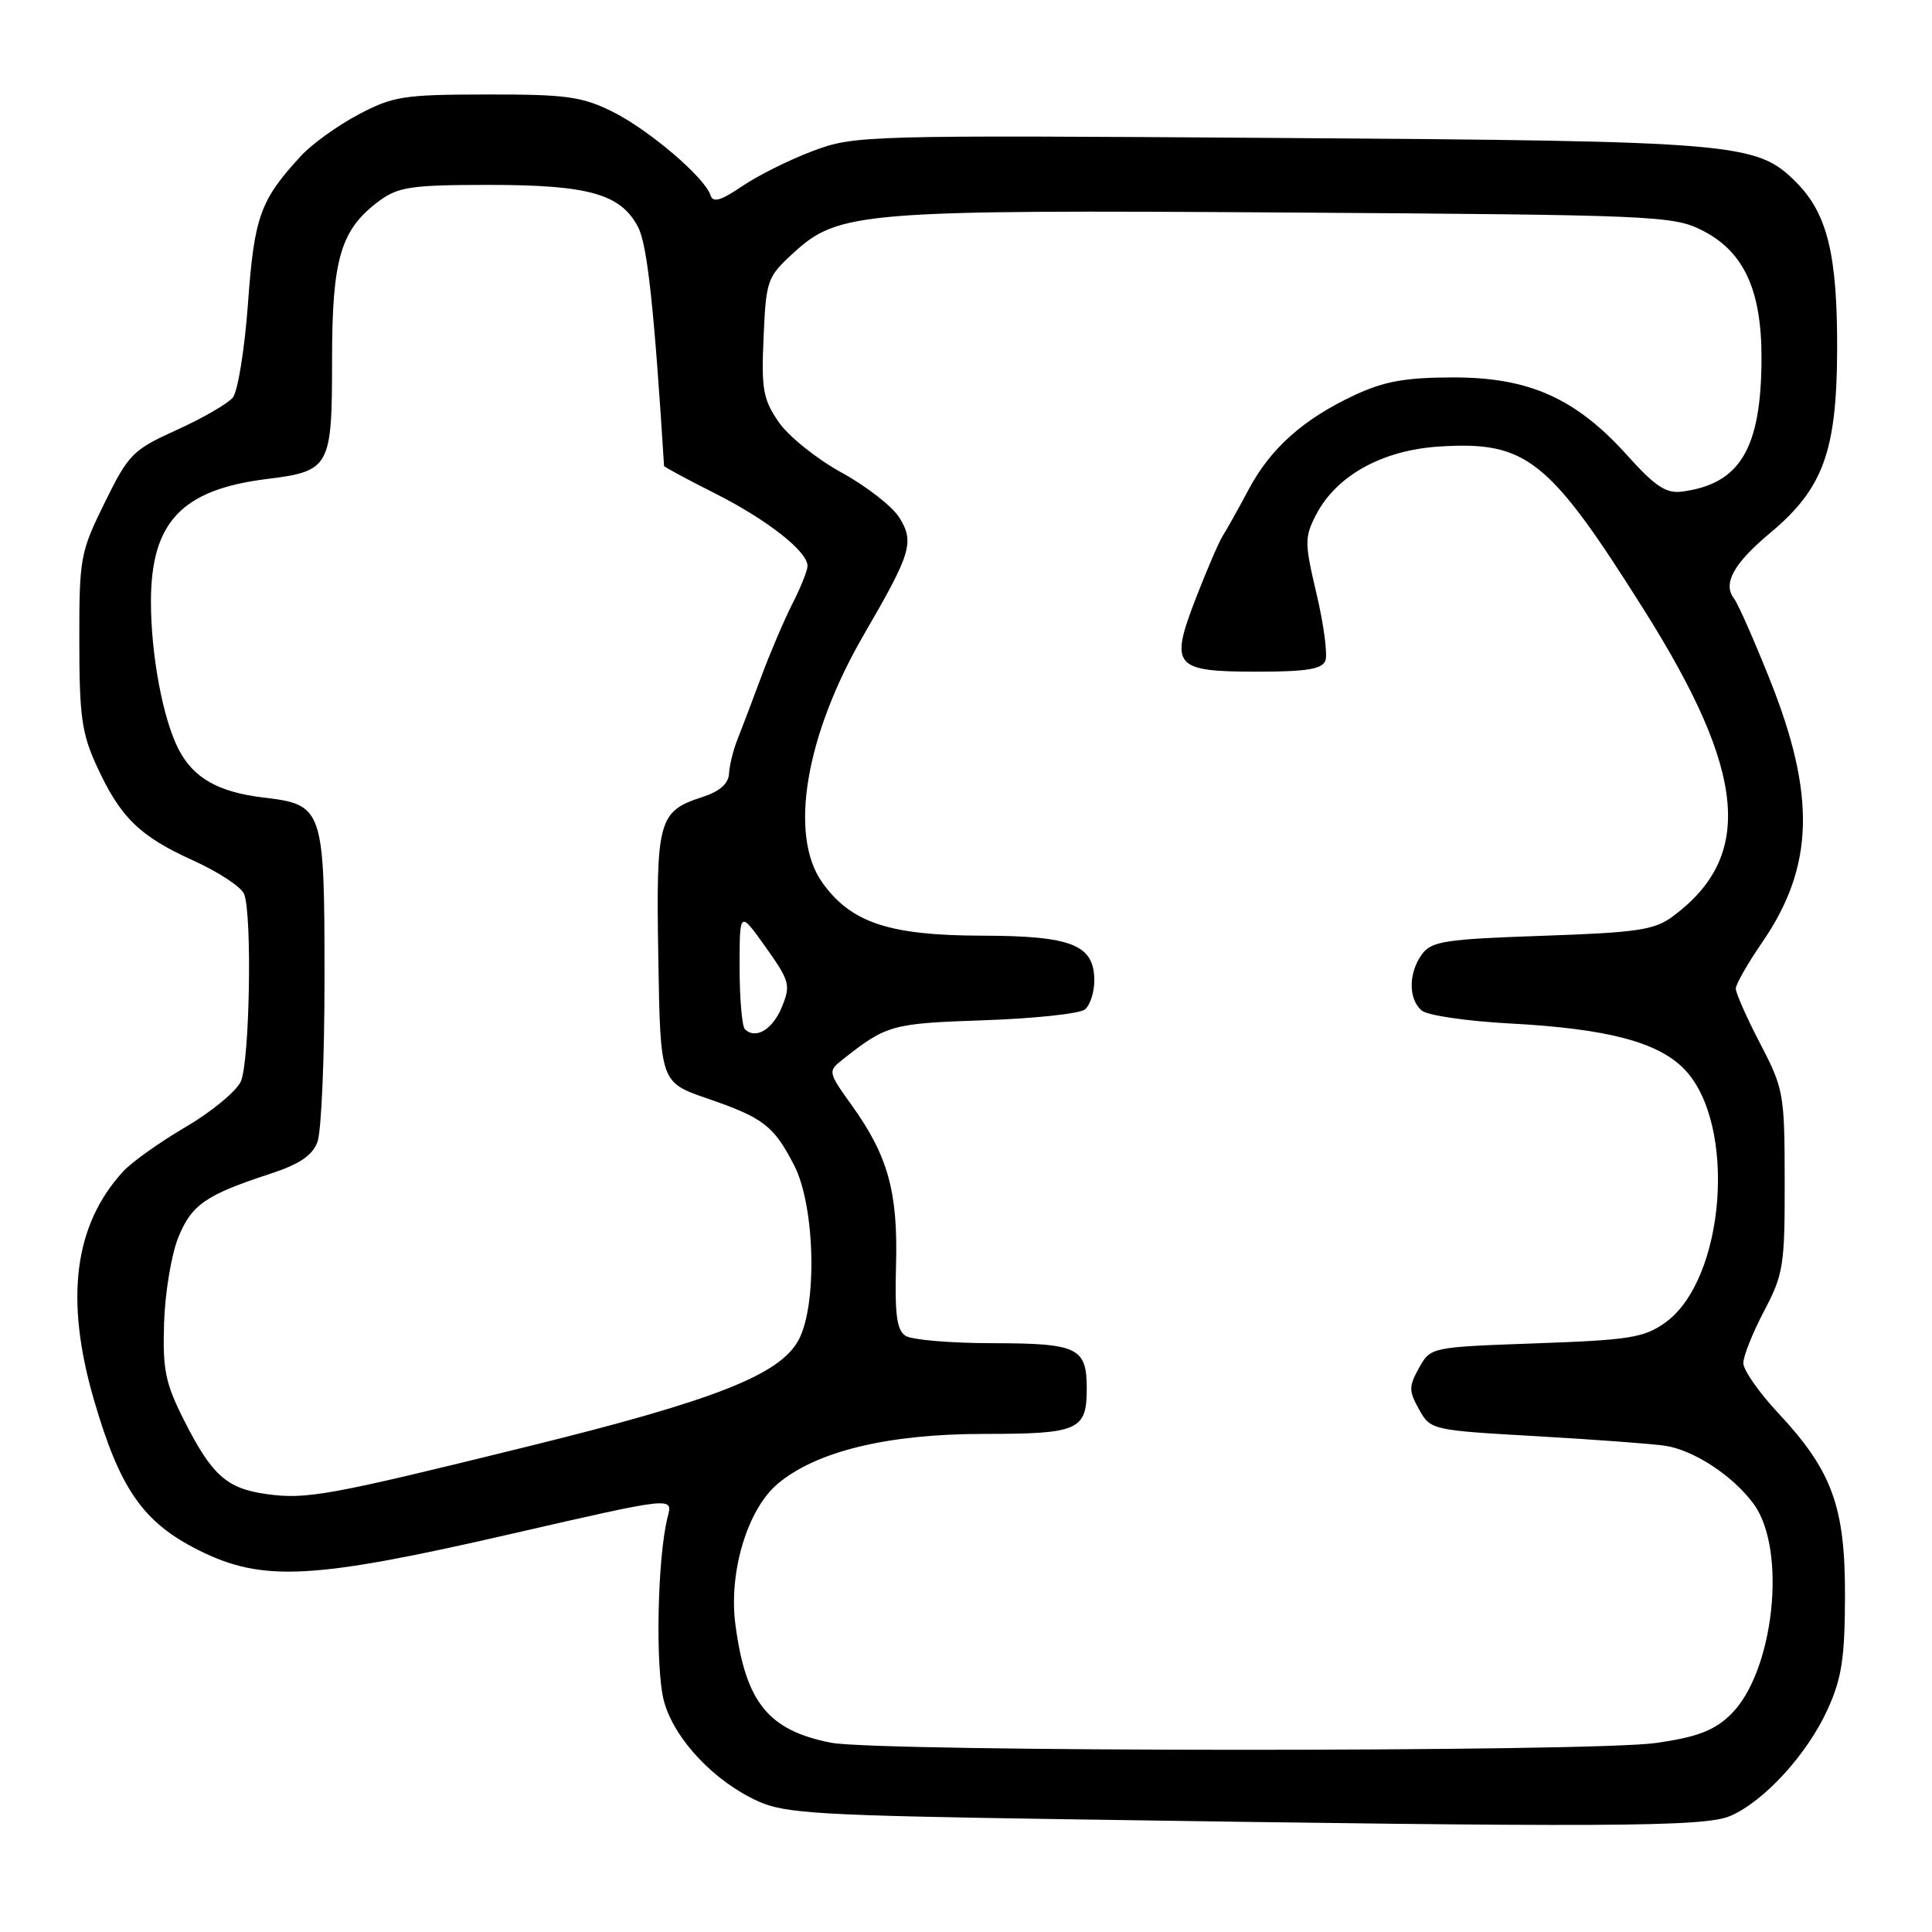<?xml version="1.0" encoding="UTF-8" standalone="no"?>
<!DOCTYPE svg PUBLIC "-//W3C//DTD SVG 1.1//EN" "http://www.w3.org/Graphics/SVG/1.1/DTD/svg11.dtd" >
<svg xmlns="http://www.w3.org/2000/svg" xmlns:xlink="http://www.w3.org/1999/xlink" version="1.1" viewBox="0 0 256 256">
 <g >
 <path fill="currentColor"
d=" M 229.28 240.62 C 233.76 238.69 239.48 232.43 242.17 226.50 C 244.04 222.39 244.45 219.73 244.47 211.50 C 244.51 199.63 242.76 194.86 235.57 187.18 C 233.06 184.49 231.00 181.54 231.00 180.61 C 231.00 179.69 232.24 176.59 233.75 173.72 C 236.31 168.86 236.50 167.68 236.48 156.50 C 236.47 144.94 236.35 144.27 233.23 138.28 C 231.45 134.86 230.00 131.58 230.00 131.00 C 230.00 130.43 231.57 127.67 233.49 124.88 C 240.39 114.84 240.66 105.42 234.48 89.97 C 232.40 84.76 230.28 79.96 229.76 79.30 C 228.24 77.33 229.72 74.65 234.59 70.59 C 241.56 64.76 243.37 59.82 243.43 46.50 C 243.48 33.77 242.15 28.30 237.98 24.13 C 232.76 18.91 230.35 18.70 169.43 18.28 C 114.45 17.90 113.25 17.94 107.75 19.99 C 104.67 21.14 100.45 23.24 98.36 24.66 C 95.50 26.60 94.47 26.90 94.14 25.86 C 93.39 23.51 85.90 17.13 81.10 14.77 C 77.09 12.79 74.97 12.50 64.50 12.52 C 53.47 12.53 52.09 12.75 47.50 15.17 C 44.75 16.63 41.32 19.09 39.88 20.66 C 34.47 26.53 33.69 28.70 32.86 40.20 C 32.42 46.26 31.51 51.88 30.85 52.68 C 30.18 53.49 26.85 55.41 23.44 56.96 C 17.59 59.61 17.05 60.15 13.87 66.61 C 10.63 73.19 10.50 73.91 10.51 84.98 C 10.51 94.86 10.84 97.21 12.81 101.49 C 15.94 108.31 18.47 110.79 25.60 114.02 C 28.96 115.54 31.99 117.54 32.35 118.47 C 33.43 121.27 33.08 140.73 31.91 143.30 C 31.31 144.61 28.02 147.33 24.60 149.33 C 21.18 151.33 17.45 153.99 16.31 155.23 C 9.81 162.34 8.56 172.11 12.45 185.50 C 15.89 197.32 18.96 201.73 26.34 205.42 C 34.81 209.65 41.39 209.31 67.83 203.23 C 89.17 198.33 89.17 198.33 88.49 200.92 C 87.10 206.22 86.80 221.20 88.00 225.49 C 89.40 230.51 94.68 236.08 100.50 238.70 C 104.02 240.29 108.72 240.56 140.00 241.04 C 213.17 242.16 225.84 242.10 229.28 240.62 Z  M 110.12 230.92 C 101.81 229.29 98.81 225.59 97.45 215.30 C 96.52 208.35 99.03 200.00 103.05 196.61 C 108.19 192.29 117.65 190.00 130.41 190.00 C 142.92 190.00 144.00 189.52 144.00 184.00 C 144.00 178.56 142.83 178.00 131.55 177.98 C 126.02 177.98 120.83 177.54 120.00 177.01 C 118.83 176.27 118.55 174.21 118.73 167.60 C 118.99 157.92 117.66 153.14 112.85 146.44 C 109.73 142.09 109.70 141.94 111.57 140.46 C 117.49 135.78 118.10 135.61 130.38 135.19 C 137.05 134.96 143.06 134.32 143.75 133.76 C 144.44 133.21 145.00 131.49 145.00 129.93 C 145.00 125.18 142.03 124.00 130.03 123.98 C 117.82 123.95 112.74 122.26 108.95 116.93 C 104.49 110.66 106.73 97.39 114.52 84.00 C 120.74 73.30 121.18 71.83 119.17 68.59 C 118.25 67.11 114.80 64.42 111.50 62.61 C 108.20 60.80 104.45 57.79 103.17 55.91 C 101.11 52.91 100.87 51.56 101.18 44.66 C 101.51 37.11 101.66 36.70 105.14 33.51 C 111.12 28.03 114.12 27.79 170.82 28.16 C 219.13 28.48 221.69 28.59 225.50 30.50 C 231.05 33.28 233.43 38.40 233.41 47.50 C 233.37 59.45 230.58 64.13 222.87 65.14 C 220.76 65.41 219.32 64.46 215.60 60.32 C 208.81 52.77 202.61 50.00 192.55 50.01 C 186.22 50.02 183.43 50.52 179.50 52.35 C 172.69 55.54 168.37 59.38 165.44 64.88 C 164.09 67.42 162.55 70.17 162.02 71.00 C 161.50 71.83 159.89 75.56 158.45 79.29 C 154.96 88.33 155.53 89.00 166.65 89.00 C 173.12 89.00 175.19 88.66 175.62 87.54 C 175.93 86.73 175.41 82.77 174.46 78.74 C 172.85 71.90 172.84 71.21 174.39 68.20 C 177.08 63.02 183.15 59.65 190.69 59.17 C 202.30 58.43 205.24 60.78 217.96 81.01 C 231.40 102.38 232.42 113.44 221.68 121.41 C 219.21 123.24 217.04 123.56 204.35 124.00 C 191.47 124.44 189.68 124.72 188.42 126.44 C 186.61 128.92 186.60 132.42 188.40 133.91 C 189.16 134.55 194.45 135.32 200.15 135.62 C 213.02 136.31 219.75 138.09 223.22 141.71 C 230.19 149.00 228.61 169.58 220.64 175.26 C 217.85 177.25 215.93 177.56 203.53 178.00 C 189.57 178.50 189.57 178.50 188.03 181.25 C 186.66 183.72 186.66 184.28 188.03 186.75 C 189.55 189.48 189.68 189.51 203.53 190.30 C 211.21 190.74 218.91 191.31 220.64 191.57 C 224.44 192.15 229.59 195.52 232.34 199.24 C 236.86 205.33 235.06 221.70 229.26 227.25 C 227.10 229.32 224.84 230.18 219.47 230.95 C 211.01 232.18 116.37 232.15 110.12 230.92 Z  M 35.29 197.97 C 30.03 197.23 28.08 195.48 24.41 188.24 C 21.91 183.29 21.54 181.53 21.74 175.32 C 21.86 171.37 22.70 166.29 23.60 164.03 C 25.36 159.64 27.22 158.34 35.81 155.53 C 39.67 154.27 41.38 153.12 42.06 151.33 C 42.58 149.98 43.00 140.22 43.00 129.66 C 43.00 107.07 42.85 106.62 34.92 105.68 C 28.91 104.96 25.60 103.08 23.64 99.24 C 21.57 95.19 20.00 86.73 20.00 79.70 C 20.01 69.20 24.08 64.88 35.30 63.48 C 43.74 62.43 44.00 61.96 44.00 47.68 C 44.00 34.19 45.15 30.37 50.32 26.57 C 52.80 24.76 54.59 24.50 64.82 24.50 C 78.03 24.50 82.28 25.71 84.56 30.11 C 85.77 32.46 86.68 40.79 87.99 61.74 C 87.99 61.87 91.04 63.51 94.75 65.38 C 101.66 68.87 107.00 73.06 107.00 74.99 C 107.00 75.59 106.10 77.84 105.00 79.99 C 103.91 82.15 102.04 86.52 100.86 89.70 C 99.68 92.89 98.26 96.62 97.71 98.00 C 97.16 99.38 96.66 101.40 96.60 102.50 C 96.53 103.84 95.39 104.85 93.10 105.60 C 87.23 107.50 86.92 108.61 87.23 126.93 C 87.50 143.41 87.50 143.41 93.71 145.55 C 101.18 148.12 102.52 149.16 105.24 154.43 C 108.00 159.80 108.32 172.98 105.80 177.59 C 103.30 182.18 94.69 185.56 70.00 191.65 C 43.58 198.17 40.59 198.72 35.29 197.97 Z  M 98.70 136.37 C 98.32 135.98 98.00 132.29 98.00 128.16 C 98.00 120.65 98.00 120.65 101.44 125.48 C 104.64 129.98 104.79 130.53 103.61 133.41 C 102.39 136.42 100.12 137.78 98.70 136.37 Z "/>
</g>
</svg>